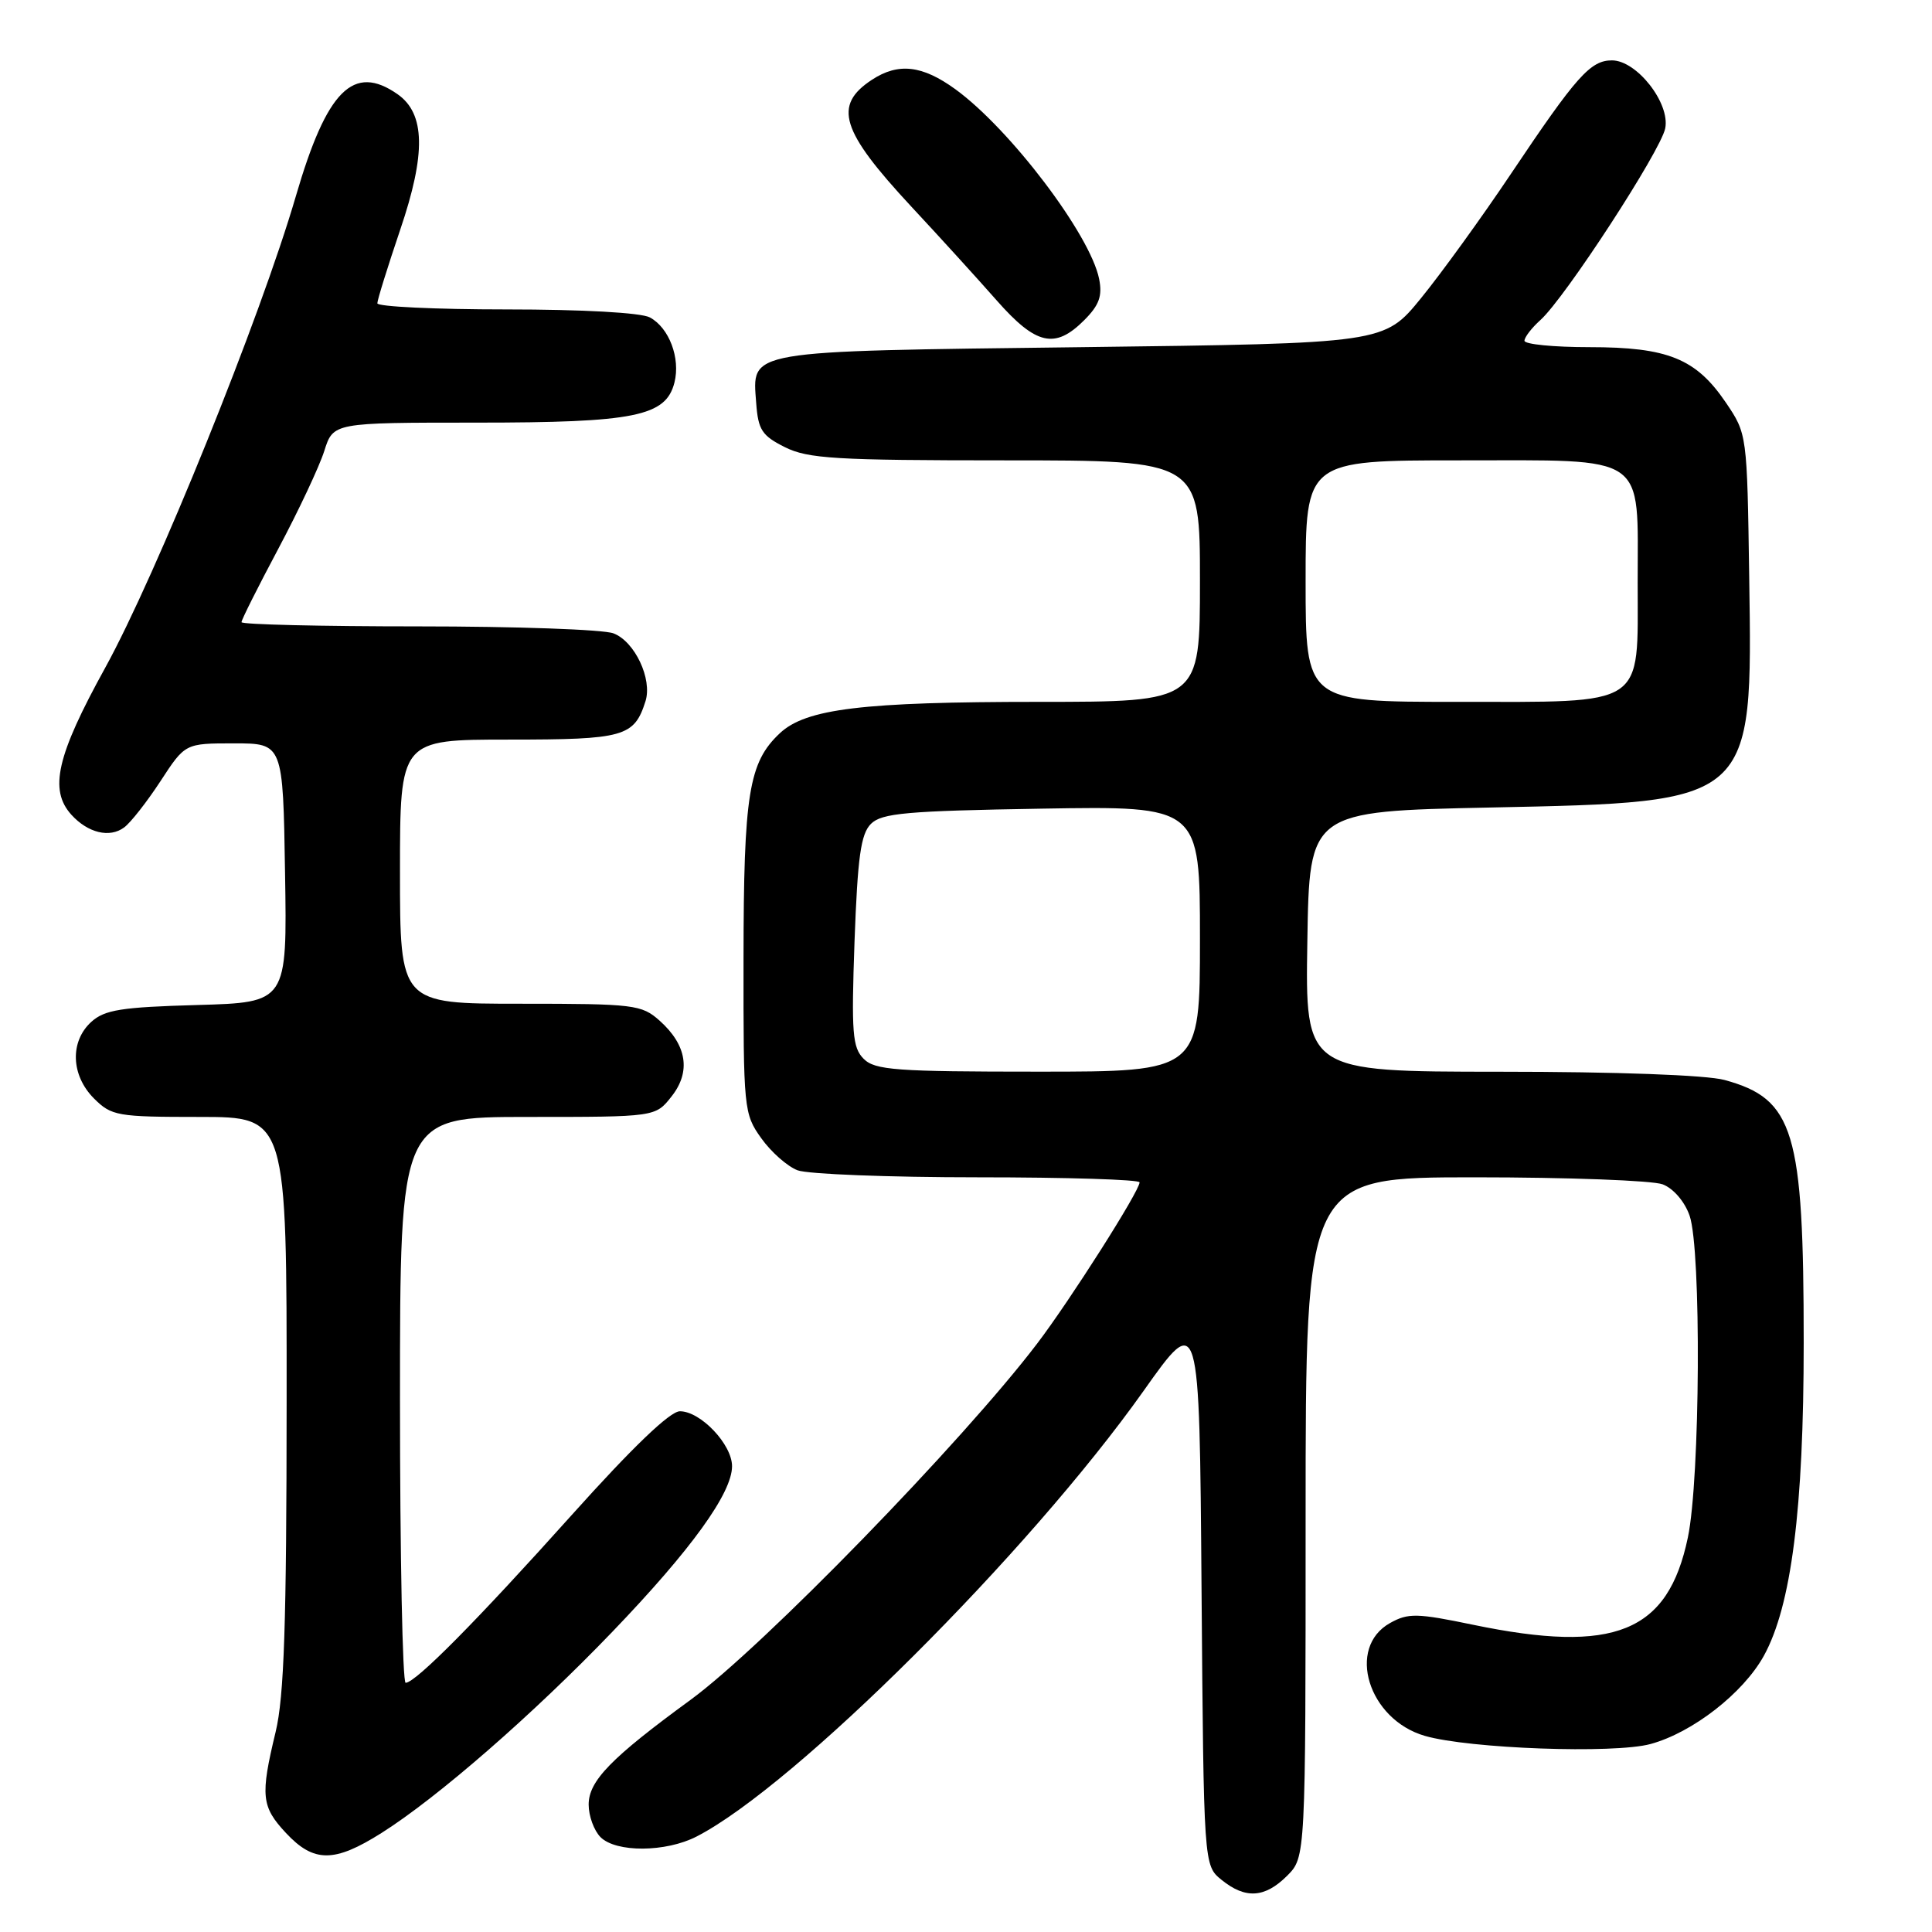 <?xml version="1.0" encoding="UTF-8" standalone="no"?>
<!DOCTYPE svg PUBLIC "-//W3C//DTD SVG 1.1//EN" "http://www.w3.org/Graphics/SVG/1.1/DTD/svg11.dtd" >
<svg xmlns="http://www.w3.org/2000/svg" xmlns:xlink="http://www.w3.org/1999/xlink" version="1.1" viewBox="0 0 256 256">
 <g >
 <path fill="currentColor"
d=" M 170.55 248.55 C 173.00 246.09 173.00 246.09 173.00 201.05 C 173.00 156.00 173.00 156.00 195.43 156.00 C 207.77 156.00 218.97 156.42 220.31 156.93 C 221.73 157.47 223.23 159.21 223.88 161.08 C 225.45 165.58 225.29 195.94 223.65 203.73 C 221.02 216.31 213.96 219.18 195.19 215.29 C 187.74 213.74 186.59 213.72 184.19 215.06 C 178.37 218.31 181.30 227.83 188.79 230.01 C 194.65 231.71 213.88 232.41 218.71 231.09 C 224.28 229.57 230.97 224.36 233.71 219.42 C 237.36 212.81 239.00 199.97 239.00 177.92 C 239.00 149.84 237.73 145.62 228.50 143.10 C 226.10 142.45 214.20 142.01 198.73 142.01 C 172.95 142.00 172.95 142.00 173.23 124.75 C 173.50 107.50 173.50 107.50 197.50 107.00 C 232.47 106.27 232.22 106.50 231.78 76.50 C 231.50 57.50 231.50 57.50 228.67 53.32 C 224.72 47.51 220.99 46.00 210.60 46.00 C 205.87 46.00 202.00 45.62 202.00 45.15 C 202.00 44.69 202.95 43.45 204.12 42.40 C 207.37 39.48 220.05 20.00 220.65 17.01 C 221.32 13.67 216.88 8.00 213.59 8.00 C 210.74 8.00 208.89 10.08 200.23 23.00 C 196.36 28.78 190.99 36.20 188.30 39.50 C 183.41 45.50 183.41 45.50 143.36 46.00 C 98.40 46.56 99.68 46.34 100.20 53.41 C 100.46 56.96 100.96 57.73 104.00 59.25 C 107.06 60.78 110.74 61.00 133.25 61.00 C 159.00 61.00 159.00 61.00 159.00 77.00 C 159.00 93.00 159.00 93.00 137.64 93.00 C 114.27 93.00 106.79 93.91 103.33 97.16 C 99.21 101.03 98.54 105.18 98.52 127.00 C 98.50 146.98 98.56 147.59 100.87 150.82 C 102.17 152.65 104.34 154.56 105.68 155.07 C 107.03 155.58 117.78 156.00 129.57 156.00 C 141.35 156.00 151.00 156.30 151.00 156.67 C 151.00 157.81 141.84 172.23 137.43 178.03 C 127.52 191.05 101.08 218.23 91.50 225.24 C 80.96 232.94 78.00 235.98 78.00 239.12 C 78.00 240.63 78.71 242.56 79.57 243.43 C 81.63 245.49 88.22 245.45 92.30 243.35 C 105.33 236.65 136.35 205.72 151.53 184.30 C 158.93 173.85 158.93 173.85 159.21 210.51 C 159.50 247.18 159.50 247.18 161.86 249.09 C 165.03 251.66 167.60 251.49 170.55 248.55 Z  M 50.55 242.88 C 57.98 238.19 70.66 227.14 81.15 216.21 C 91.58 205.35 97.00 197.85 97.00 194.28 C 97.00 191.39 92.83 187.00 90.09 187.00 C 88.78 187.00 83.83 191.75 75.79 200.71 C 63.22 214.73 55.09 222.95 53.75 222.98 C 53.34 222.99 53.00 206.12 53.00 185.50 C 53.00 148.00 53.00 148.00 69.93 148.00 C 86.85 148.00 86.85 148.00 88.98 145.29 C 91.58 142.00 91.02 138.48 87.41 135.25 C 85.02 133.12 84.07 133.00 68.94 133.00 C 53.00 133.00 53.00 133.00 53.00 115.50 C 53.00 98.00 53.00 98.00 67.43 98.00 C 82.71 98.00 84.03 97.63 85.53 92.92 C 86.46 89.97 84.11 84.99 81.28 83.92 C 79.95 83.41 68.32 83.00 55.43 83.00 C 42.55 83.00 32.00 82.75 32.00 82.44 C 32.00 82.12 34.20 77.74 36.89 72.69 C 39.58 67.63 42.32 61.81 42.97 59.75 C 44.16 56.00 44.16 56.00 63.11 56.00 C 84.13 56.00 88.24 55.17 89.37 50.68 C 90.18 47.44 88.66 43.43 86.11 42.06 C 84.94 41.43 77.18 41.00 67.07 41.00 C 57.68 41.00 50.00 40.63 50.00 40.19 C 50.00 39.74 51.37 35.35 53.03 30.44 C 56.46 20.36 56.35 15.06 52.69 12.49 C 46.83 8.39 43.30 11.93 39.20 26.00 C 34.52 42.05 20.71 76.20 13.93 88.50 C 7.51 100.14 6.47 104.65 9.46 107.96 C 11.65 110.37 14.53 111.07 16.45 109.64 C 17.31 109.01 19.47 106.25 21.27 103.50 C 24.53 98.50 24.53 98.50 31.01 98.50 C 37.50 98.50 37.50 98.50 37.77 115.67 C 38.05 132.83 38.05 132.83 26.13 133.17 C 16.10 133.45 13.87 133.80 12.10 135.40 C 9.24 138.00 9.39 142.48 12.45 145.55 C 14.78 147.87 15.53 148.00 26.45 148.00 C 38.00 148.00 38.00 148.00 37.98 185.75 C 37.97 215.24 37.65 224.81 36.52 229.50 C 34.48 237.96 34.63 239.39 37.90 242.89 C 41.58 246.83 44.30 246.83 50.55 242.88 Z  M 143.66 42.43 C 145.65 40.44 146.09 39.22 145.64 36.96 C 144.47 31.11 133.87 17.12 126.60 11.83 C 122.21 8.64 119.04 8.28 115.55 10.56 C 110.36 13.96 111.40 17.31 120.74 27.36 C 124.46 31.35 129.56 36.96 132.07 39.81 C 137.29 45.73 139.79 46.30 143.66 42.43 Z  M 114.44 140.30 C 112.95 138.80 112.80 136.88 113.23 124.72 C 113.64 113.55 114.06 110.51 115.40 109.17 C 116.83 107.74 120.10 107.45 138.04 107.15 C 159.00 106.80 159.00 106.80 159.00 124.40 C 159.00 142.00 159.00 142.00 137.57 142.00 C 118.72 142.00 115.94 141.80 114.44 140.30 Z  M 173.00 77.00 C 173.00 61.00 173.00 61.00 193.44 61.00 C 218.54 61.00 217.00 59.94 217.00 77.22 C 217.00 93.87 218.32 93.00 193.00 93.00 C 173.00 93.00 173.00 93.00 173.00 77.00 Z "/>
</g>
</svg>